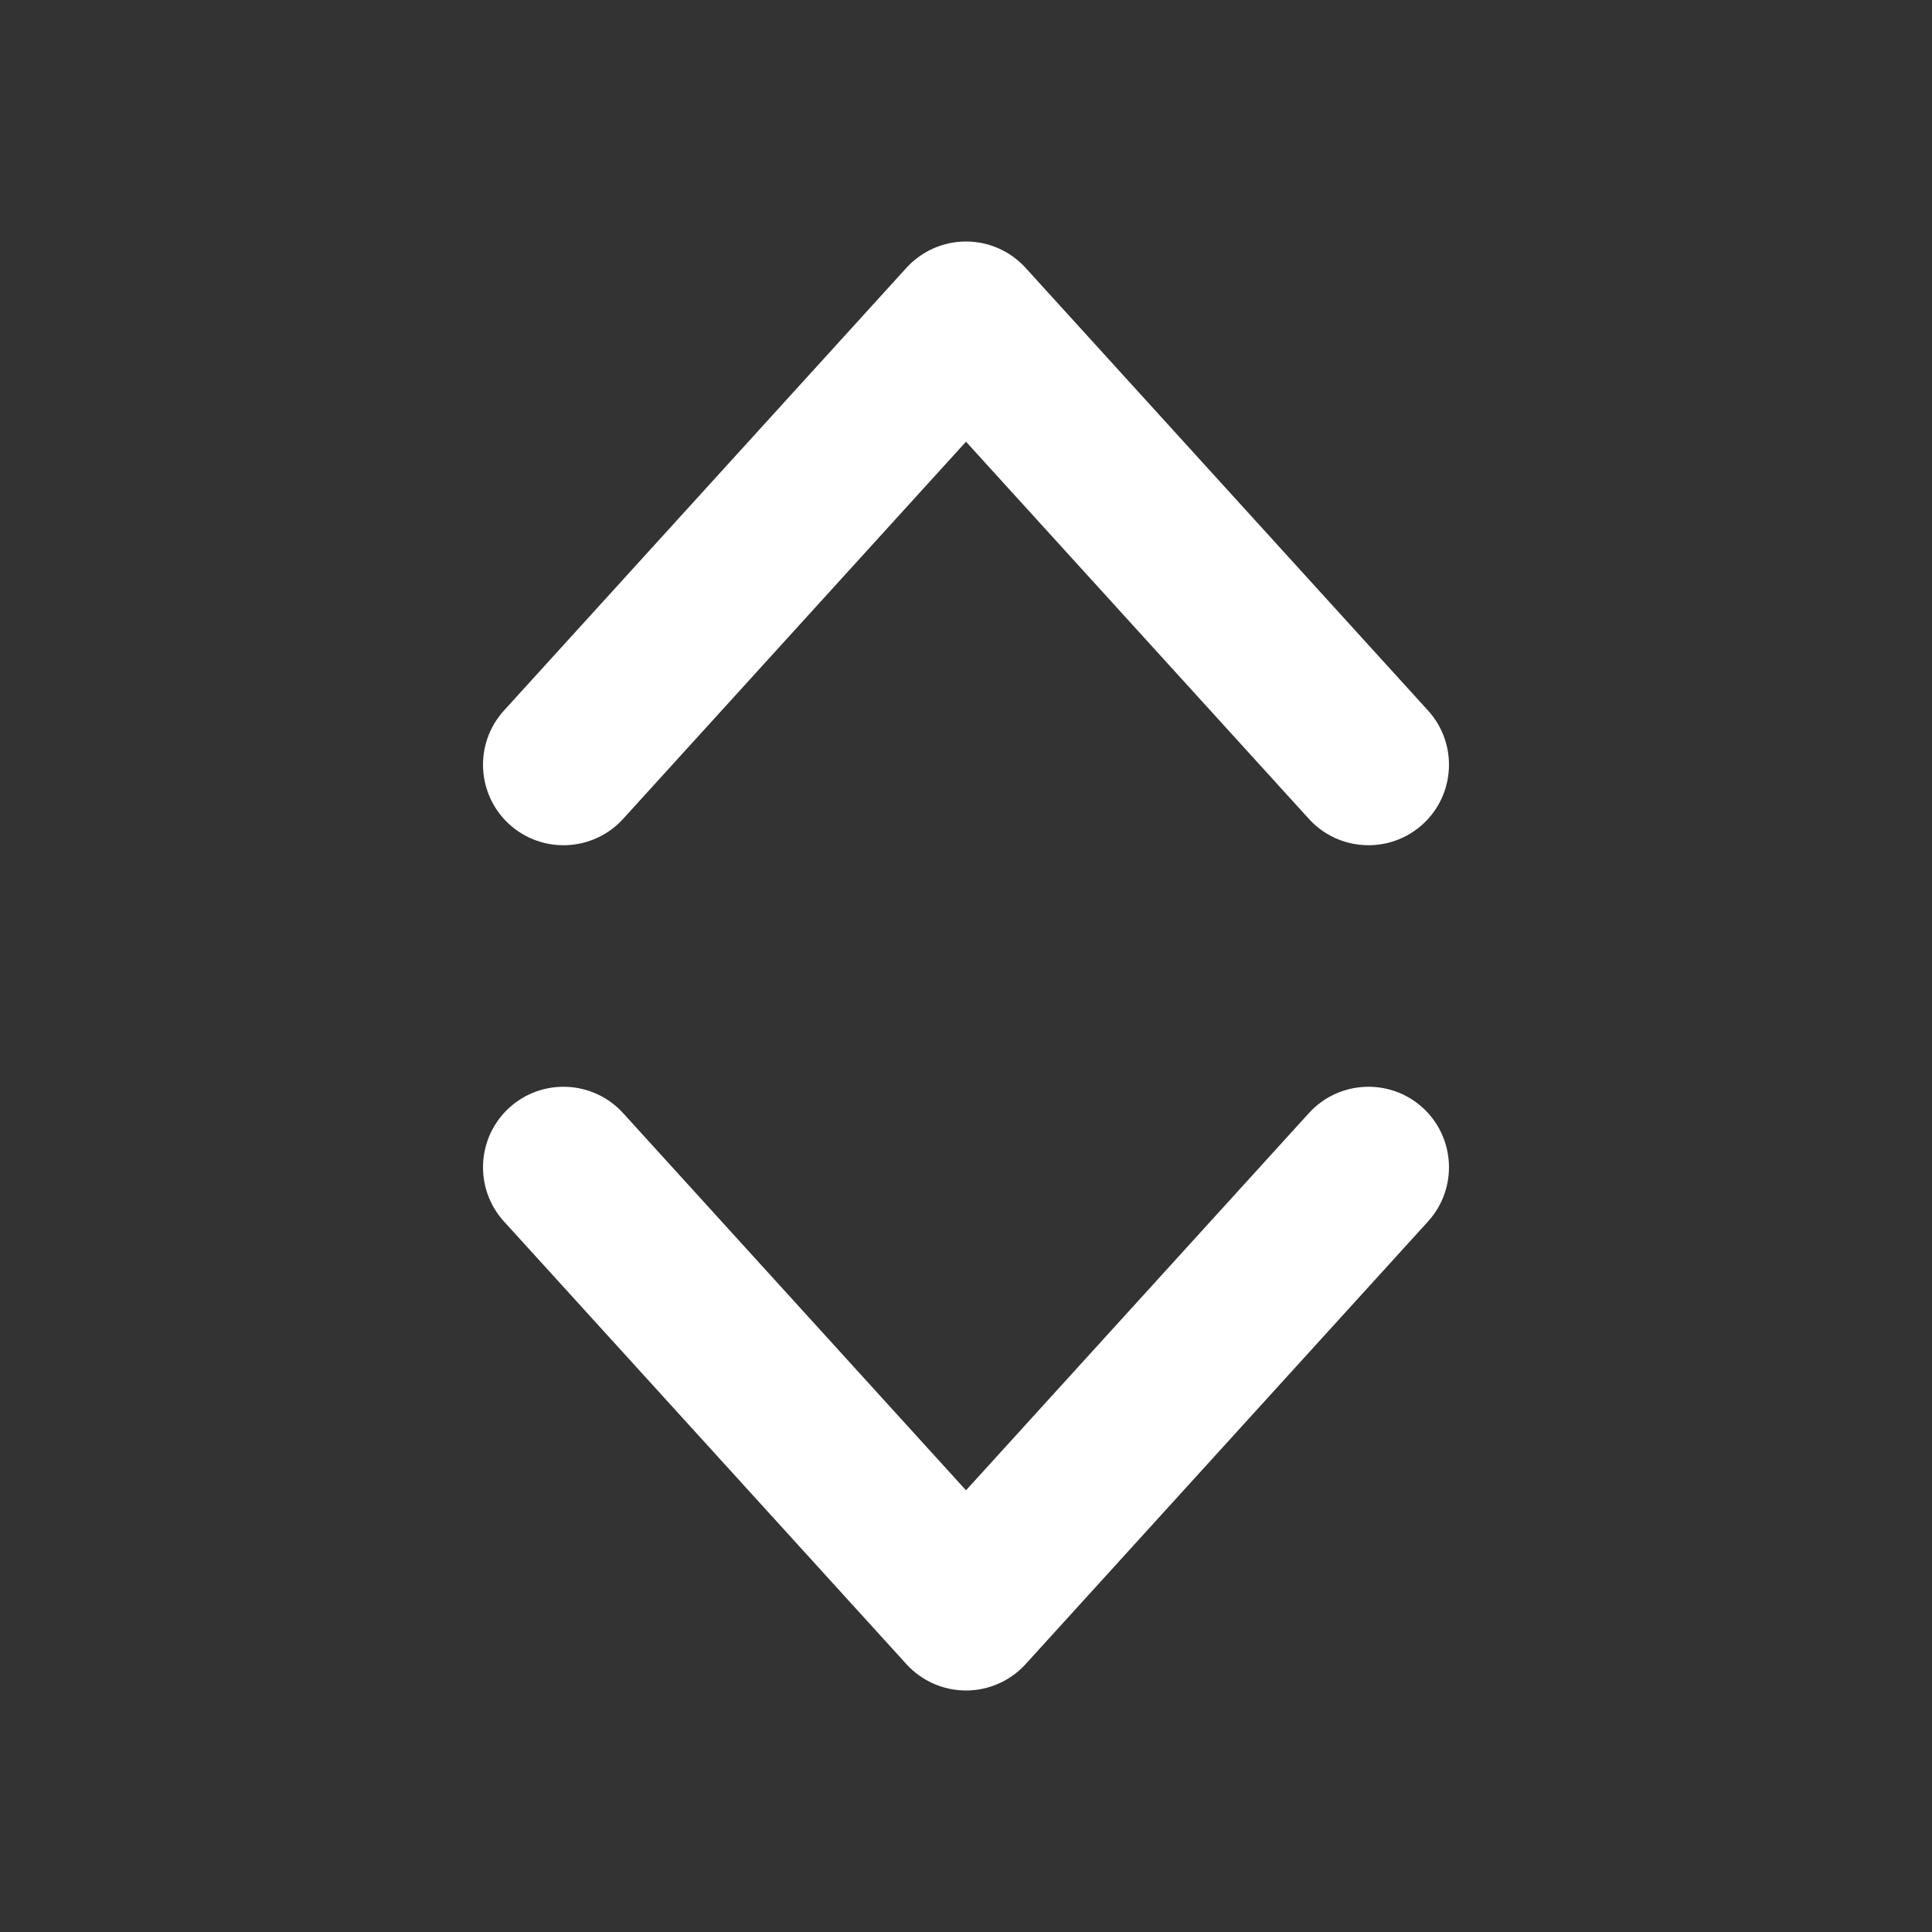 <svg width="24" height="24" viewBox="0 0 24 24" fill="none" xmlns="http://www.w3.org/2000/svg">
<rect x="0" y="0" width="24" height="24" fill="#333333" stroke="none"/>
<path fill-rule="evenodd" clip-rule="evenodd" d="M12 3C12.282 3 12.55 3.119 12.74 3.327L17.74 8.827C18.111 9.236 18.081 9.868 17.673 10.24C17.264 10.611 16.632 10.581 16.26 10.173L12 5.487L7.74 10.173C7.368 10.581 6.736 10.611 6.327 10.24C5.919 9.868 5.889 9.236 6.26 8.827L11.26 3.327C11.45 3.119 11.718 3 12 3ZM6.327 13.76C6.736 13.389 7.368 13.419 7.74 13.827L12 18.513L16.26 13.827C16.632 13.419 17.264 13.389 17.673 13.76C18.081 14.132 18.111 14.764 17.74 15.173L12.74 20.673C12.55 20.881 12.282 21 12 21C11.718 21 11.45 20.881 11.26 20.673L6.26 15.173C5.889 14.764 5.919 14.132 6.327 13.76Z" fill="white"/>
</svg>
